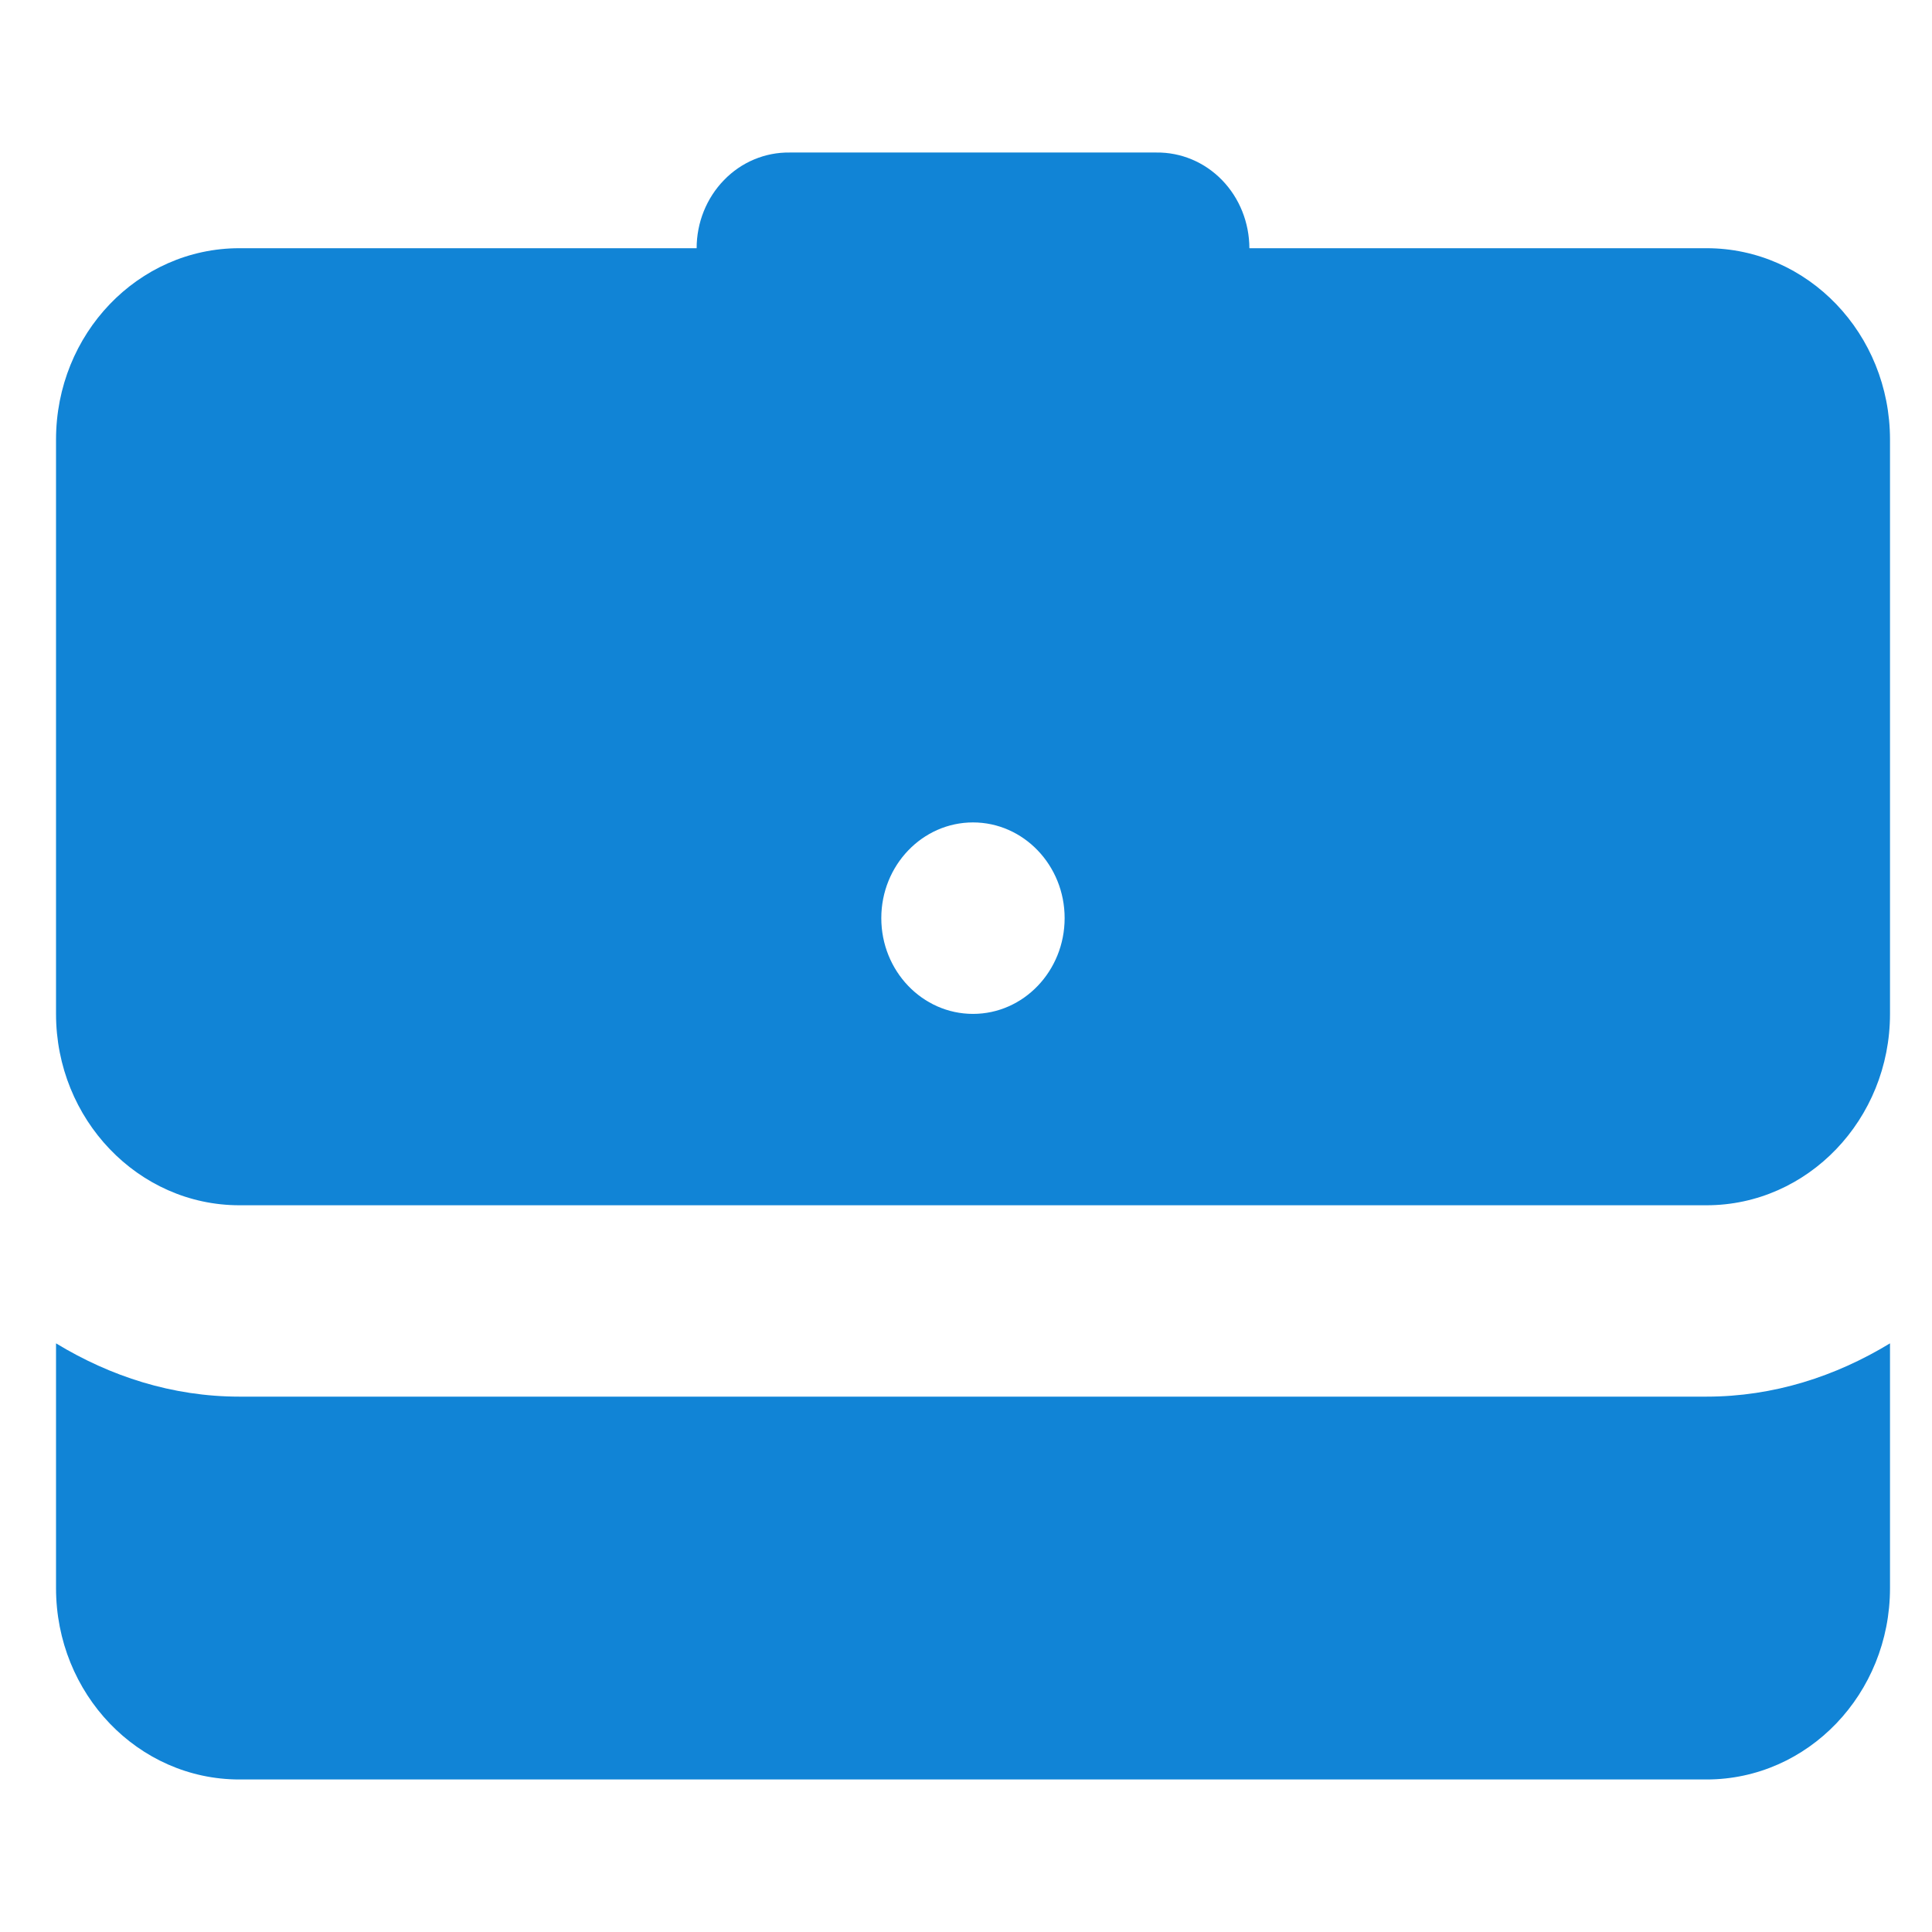 <svg width="16" height="16" viewBox="0 0 19 16" fill="none" xmlns="http://www.w3.org/2000/svg">
<path fill-rule="evenodd" clip-rule="evenodd" d="M7.765 -3.52755e-05C7.524 -0.003 7.291 0.094 7.12 0.271C6.948 0.448 6.851 0.689 6.851 0.941H2.354C1.358 0.941 0.551 1.783 0.551 2.823V8.471C0.551 9.509 1.36 10.353 2.354 10.353H16.783C17.778 10.353 18.587 9.509 18.587 8.471V2.823C18.587 1.783 17.78 0.941 16.783 0.941H12.287C12.286 0.689 12.19 0.448 12.018 0.271C11.846 0.094 11.614 -0.003 11.372 -3.52755e-05H7.765ZM9.569 6.588C10.066 6.588 10.47 7.01 10.47 7.529C10.47 8.049 10.066 8.471 9.569 8.471C9.071 8.471 8.667 8.049 8.667 7.529C8.667 7.01 9.071 6.588 9.569 6.588ZM0.551 14.118V11.711C1.084 12.035 1.694 12.235 2.354 12.235H16.783C17.443 12.235 18.054 12.035 18.587 11.711V14.118C18.587 15.158 17.78 16 16.783 16H2.354C1.358 16 0.551 15.158 0.551 14.118Z" fill="#1184D6"/>
</svg>

